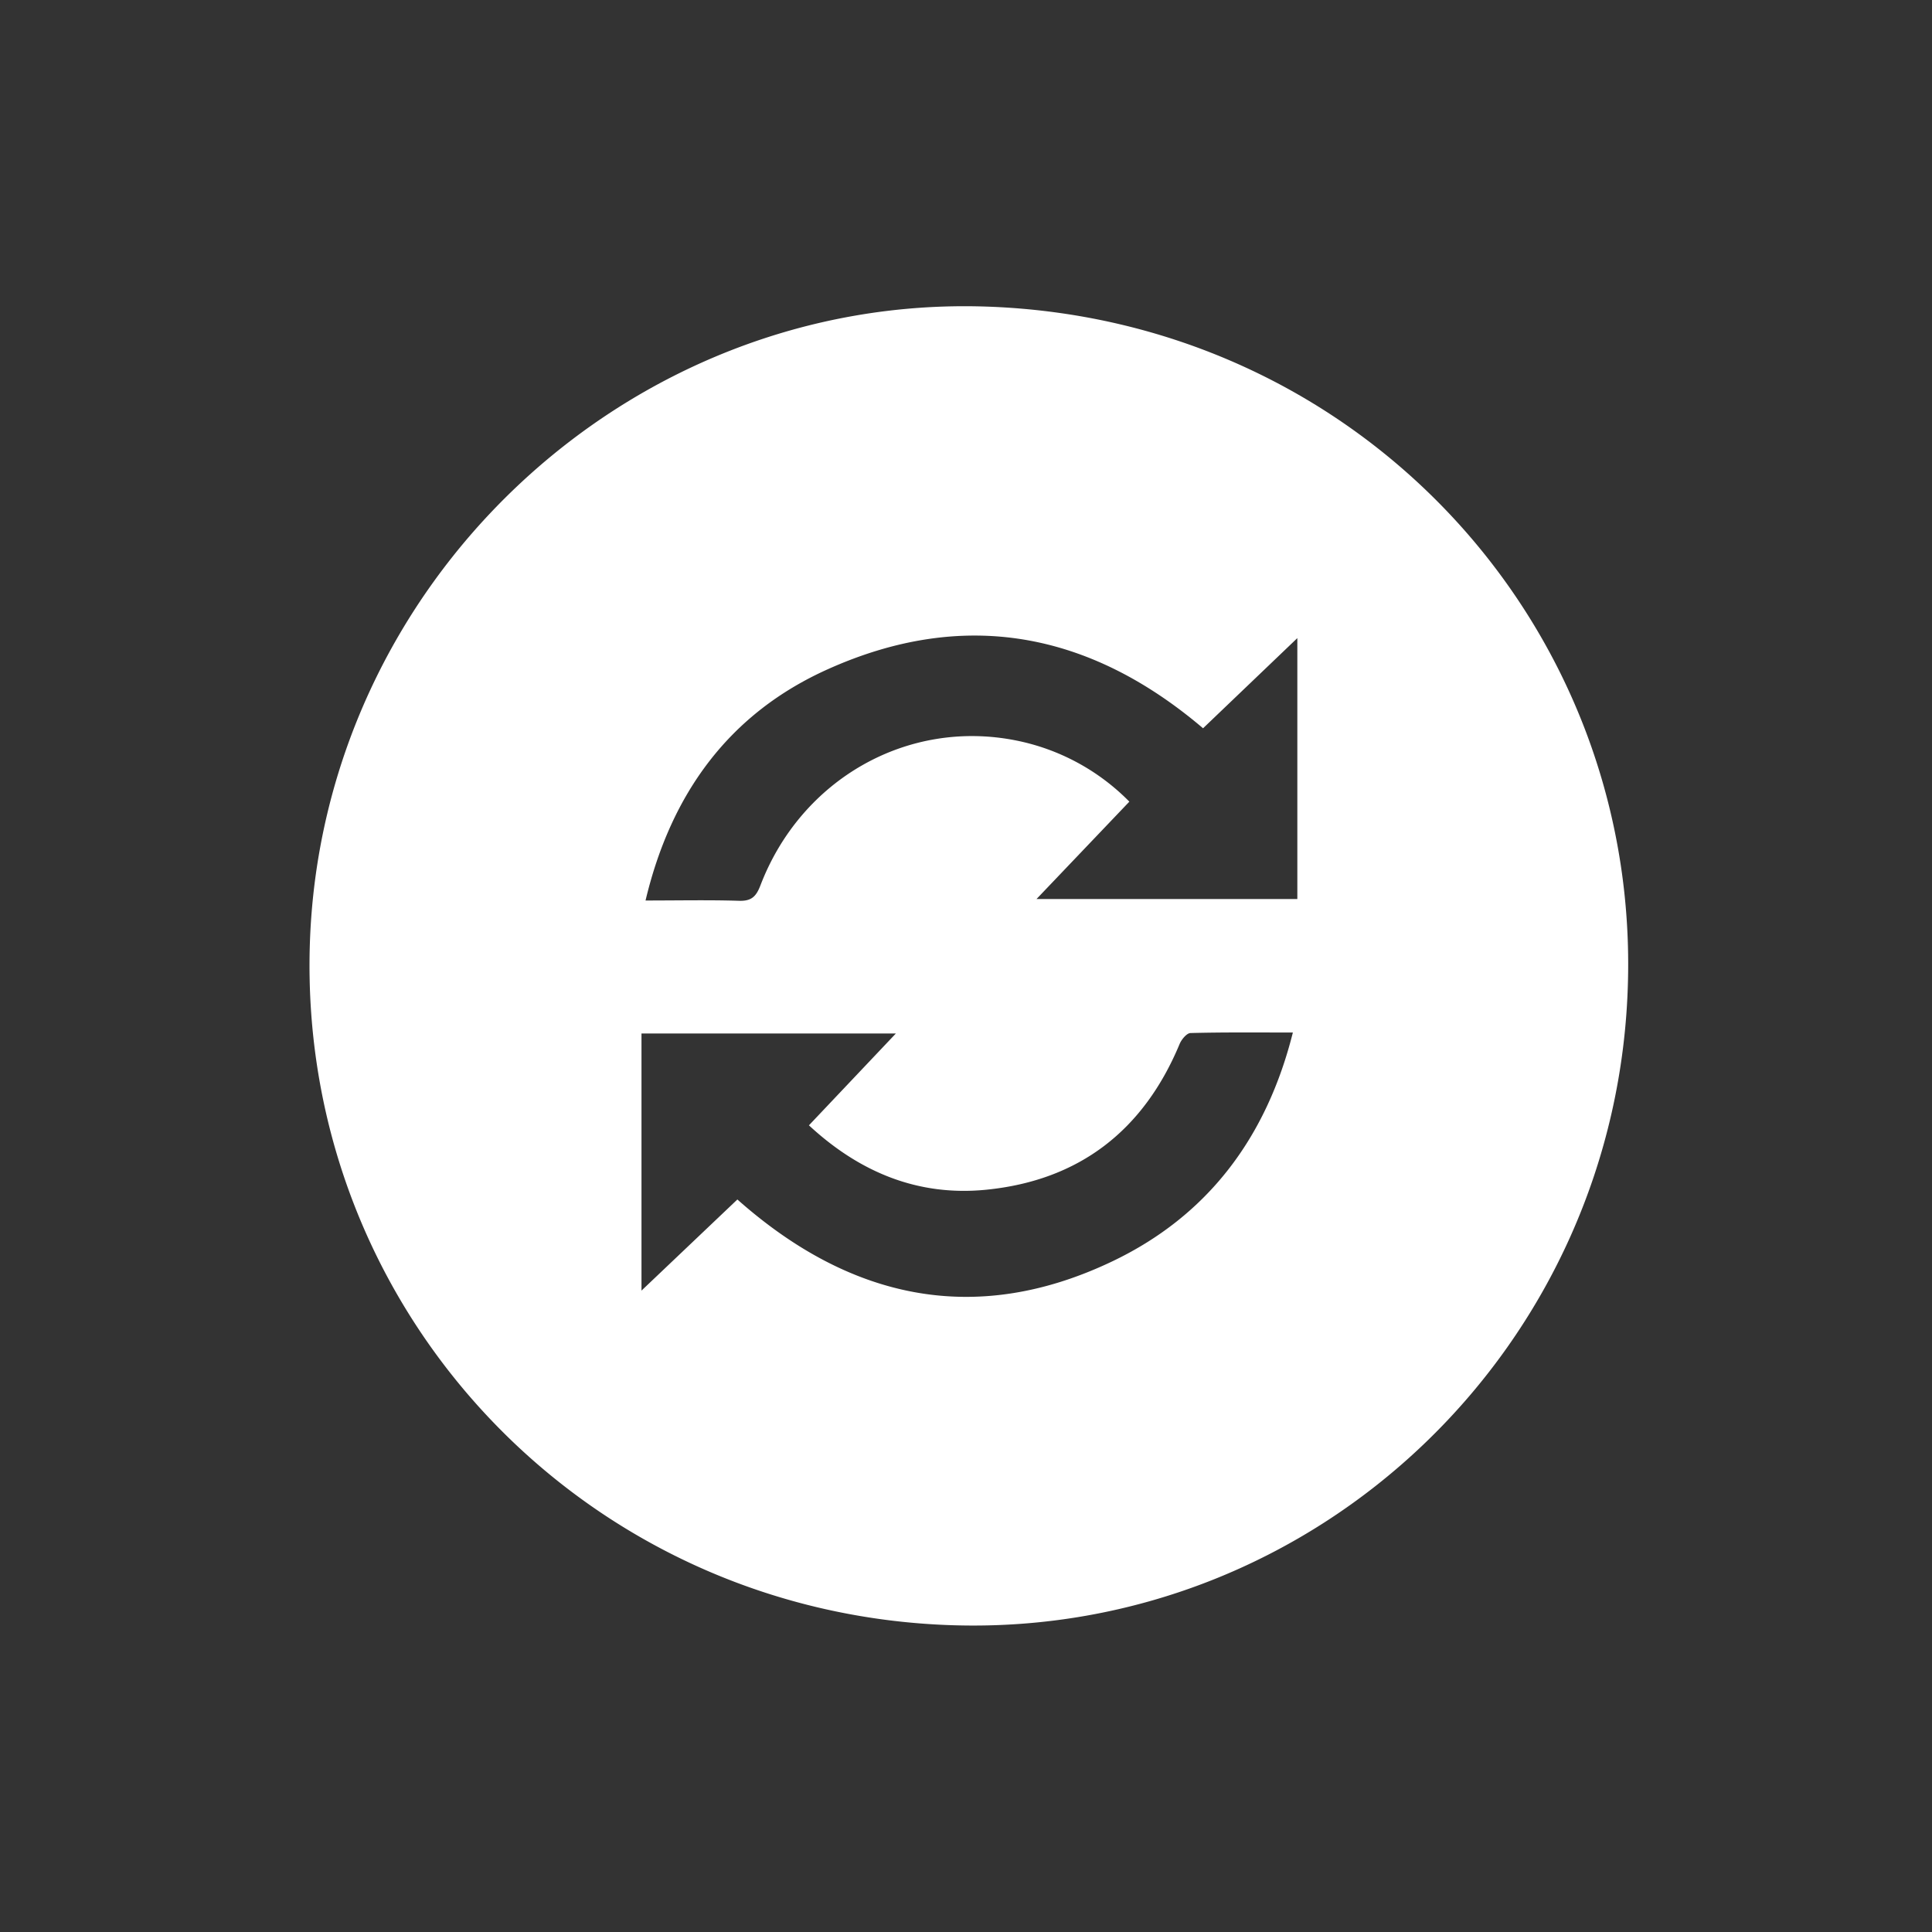 <svg id="Layer_1" data-name="Layer 1" xmlns="http://www.w3.org/2000/svg" viewBox="0 0 600 600"><rect x="0" y="0" width="600" height="600" fill="#333333" stroke="none"/><defs><style>.cls-1{fill:#fff;}</style></defs><title>refresh</title><path class="cls-1" d="M296.21,504.74c-114.26-3.38-203.3-97.34-200-211,3.3-112.27,98.5-202.25,210-198.53,114.79,3.83,202,97.52,199.38,209.1C503,418.41,408.69,508.07,296.21,504.74ZM200.48,279.66c10.41,0,19.72-.2,29,.09,3.85.13,5.33-1.27,6.68-4.79,12.64-33,45.69-51.74,79.39-45a68,68,0,0,1,35.18,19l-28.83,30.24h81V198.17l-29.28,28c-35.4-30.1-74.37-37.24-116.45-18.37C226.65,221.46,208.42,246.22,200.48,279.66ZM229,372.51c34.48,30.59,73.34,39.73,116.3,19.28,29.71-14.14,48-38.4,56.21-71.13-11.17,0-21.47-.11-31.76.16-1.19,0-2.82,2-3.4,3.38-11.18,26.87-31.15,42.39-60.06,45.28-21.18,2.12-39.36-5.44-55.07-20l27-28.52h-79v79.85Z"/></svg>